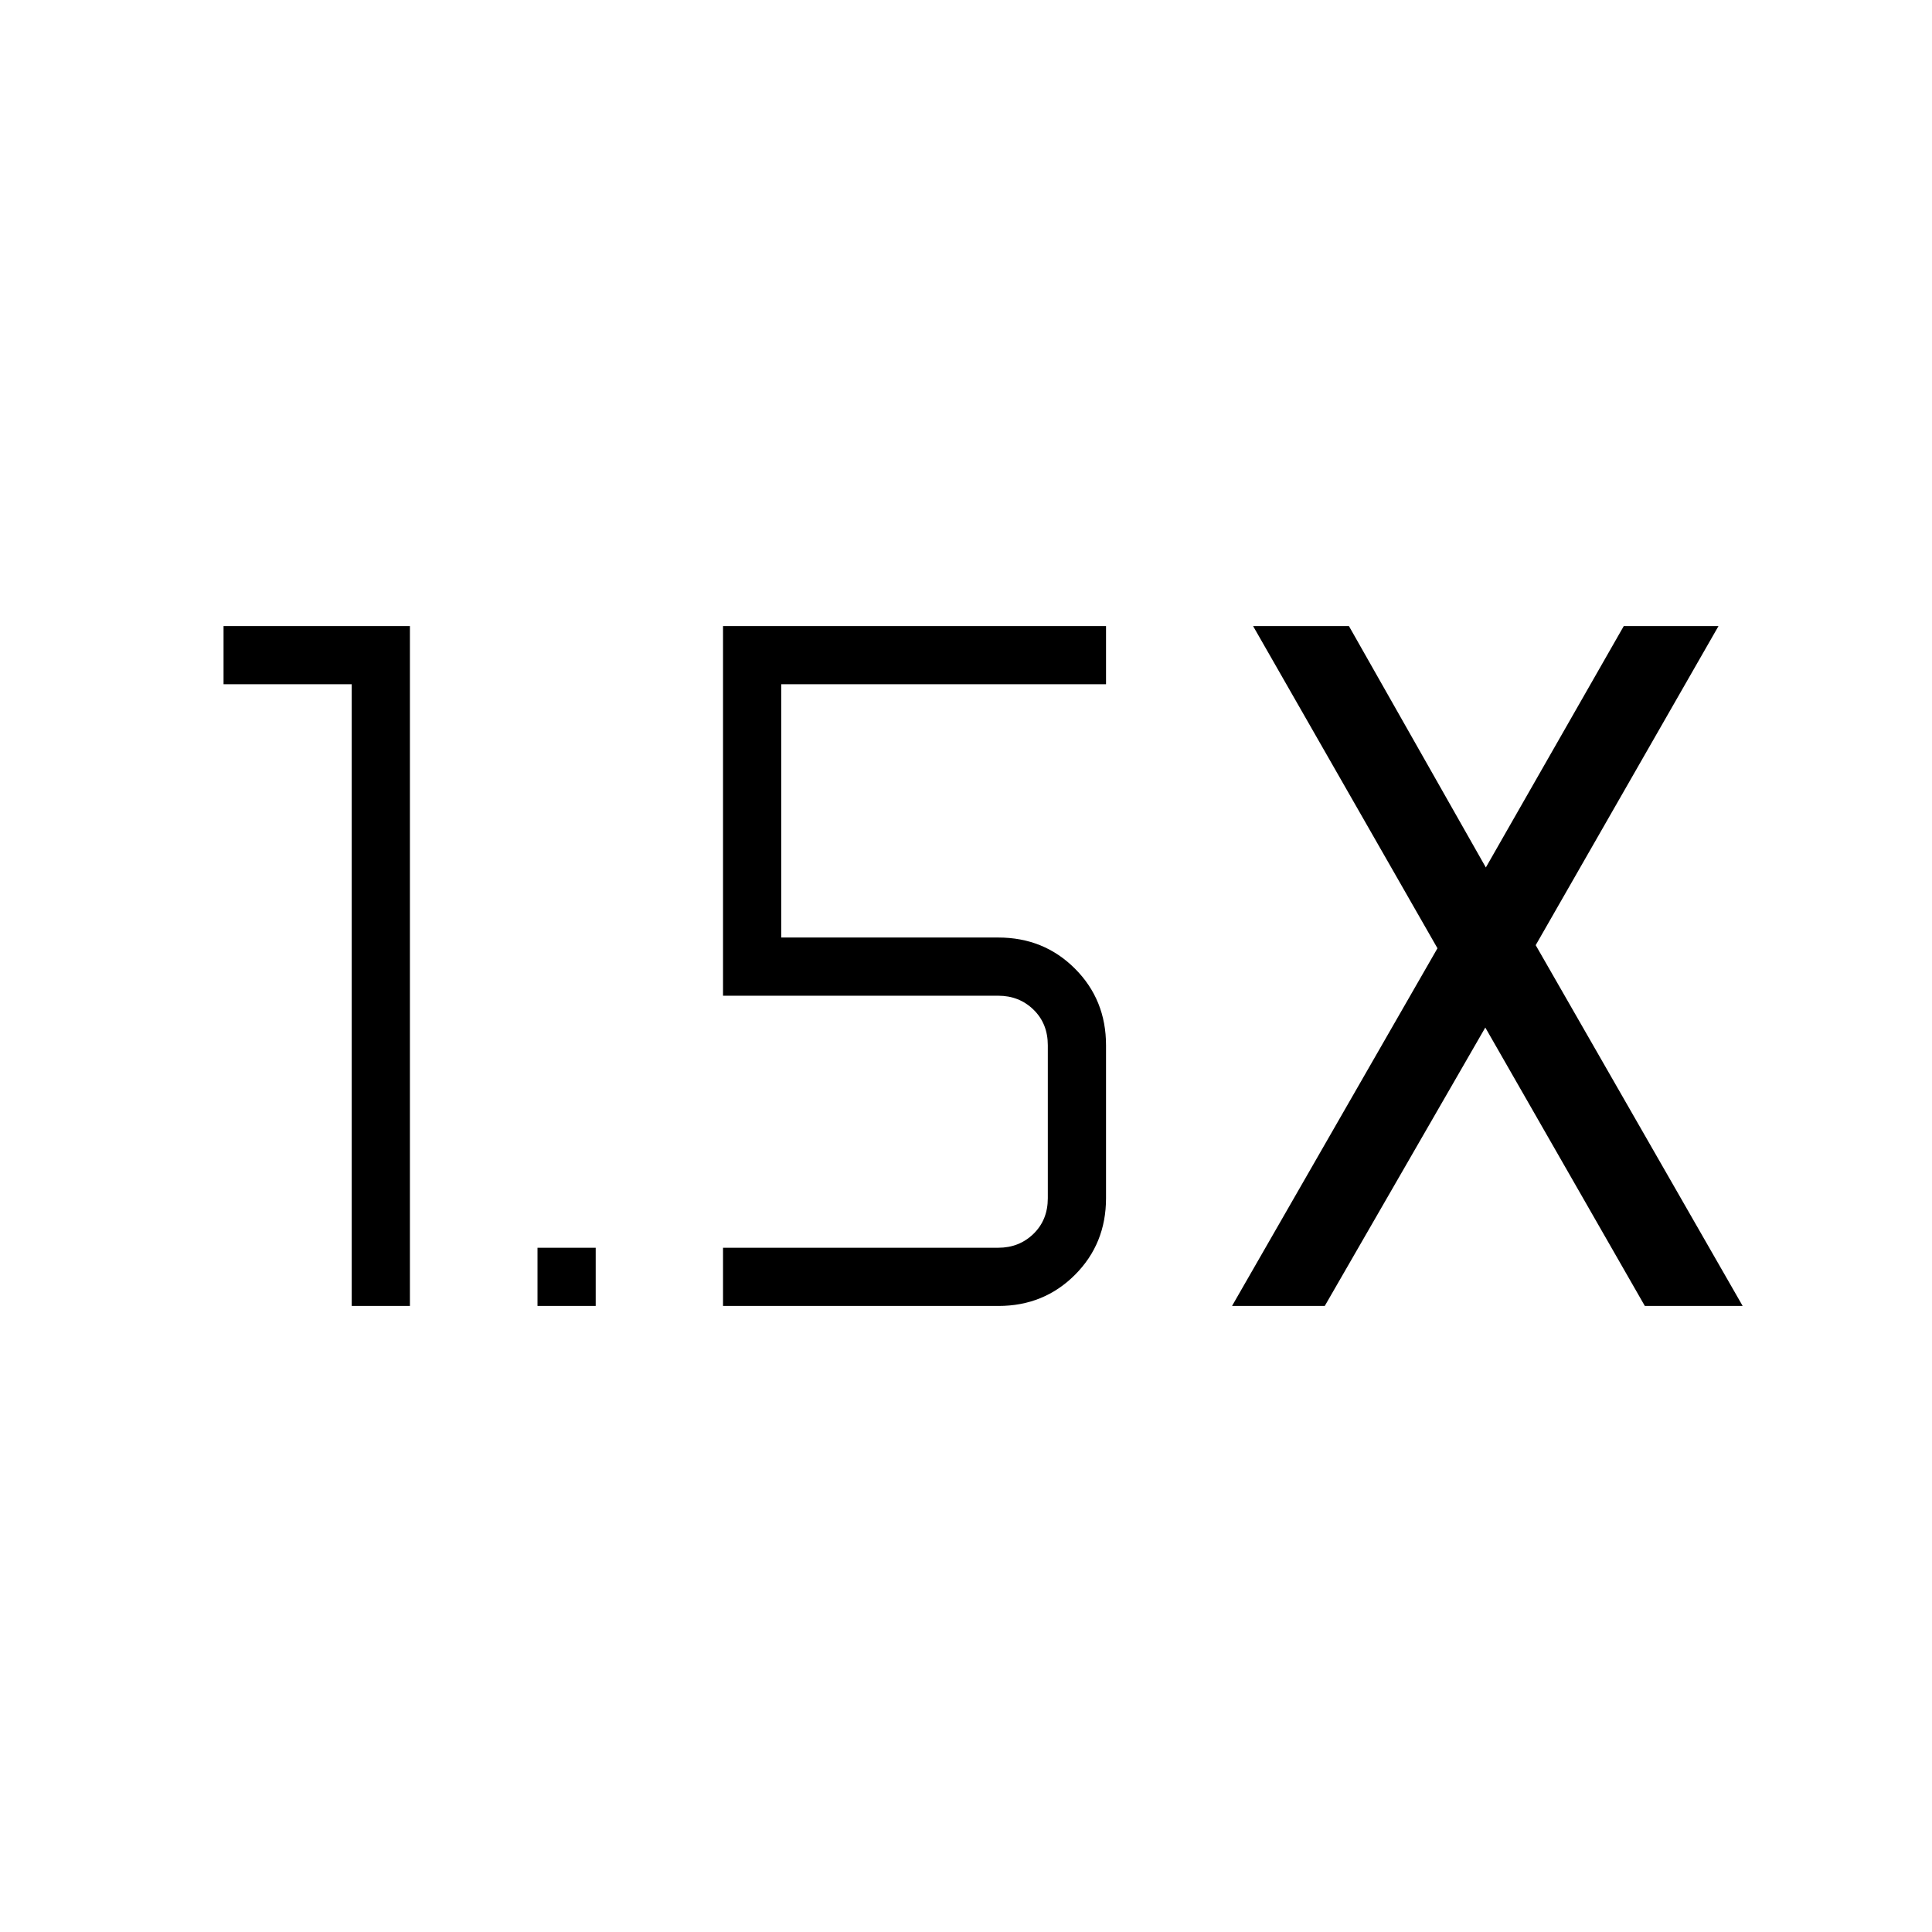 <svg xmlns="http://www.w3.org/2000/svg" height="20" viewBox="0 -960 960 960" width="20"><path d="M267.08-311.08V-340H296v28.92h-28.92Zm-92.31 0V-620h-63.69v-28.92h92.61v337.84h-28.92Zm437.42 0 102.08-177.73-91.62-160.11h47.62l68.04 119.96 68.54-119.96h47.07l-90.84 158.57 102.84 179.27h-48.61l-79.27-138.34-79.77 138.34h-46.08Zm-252.92 0V-340h136.77q10.38 0 17.5-6.92 7.11-6.93 7.11-17.7v-76q0-10.76-7.11-17.69-7.12-6.92-17.5-6.92H359.27v-183.69h190.31V-620H388.19v125.85h107.85q22.64 0 38.09 15.45 15.45 15.45 15.45 38.08v76q0 22.64-15.45 38.09-15.45 15.45-38 15.45H359.27Z"/></svg>